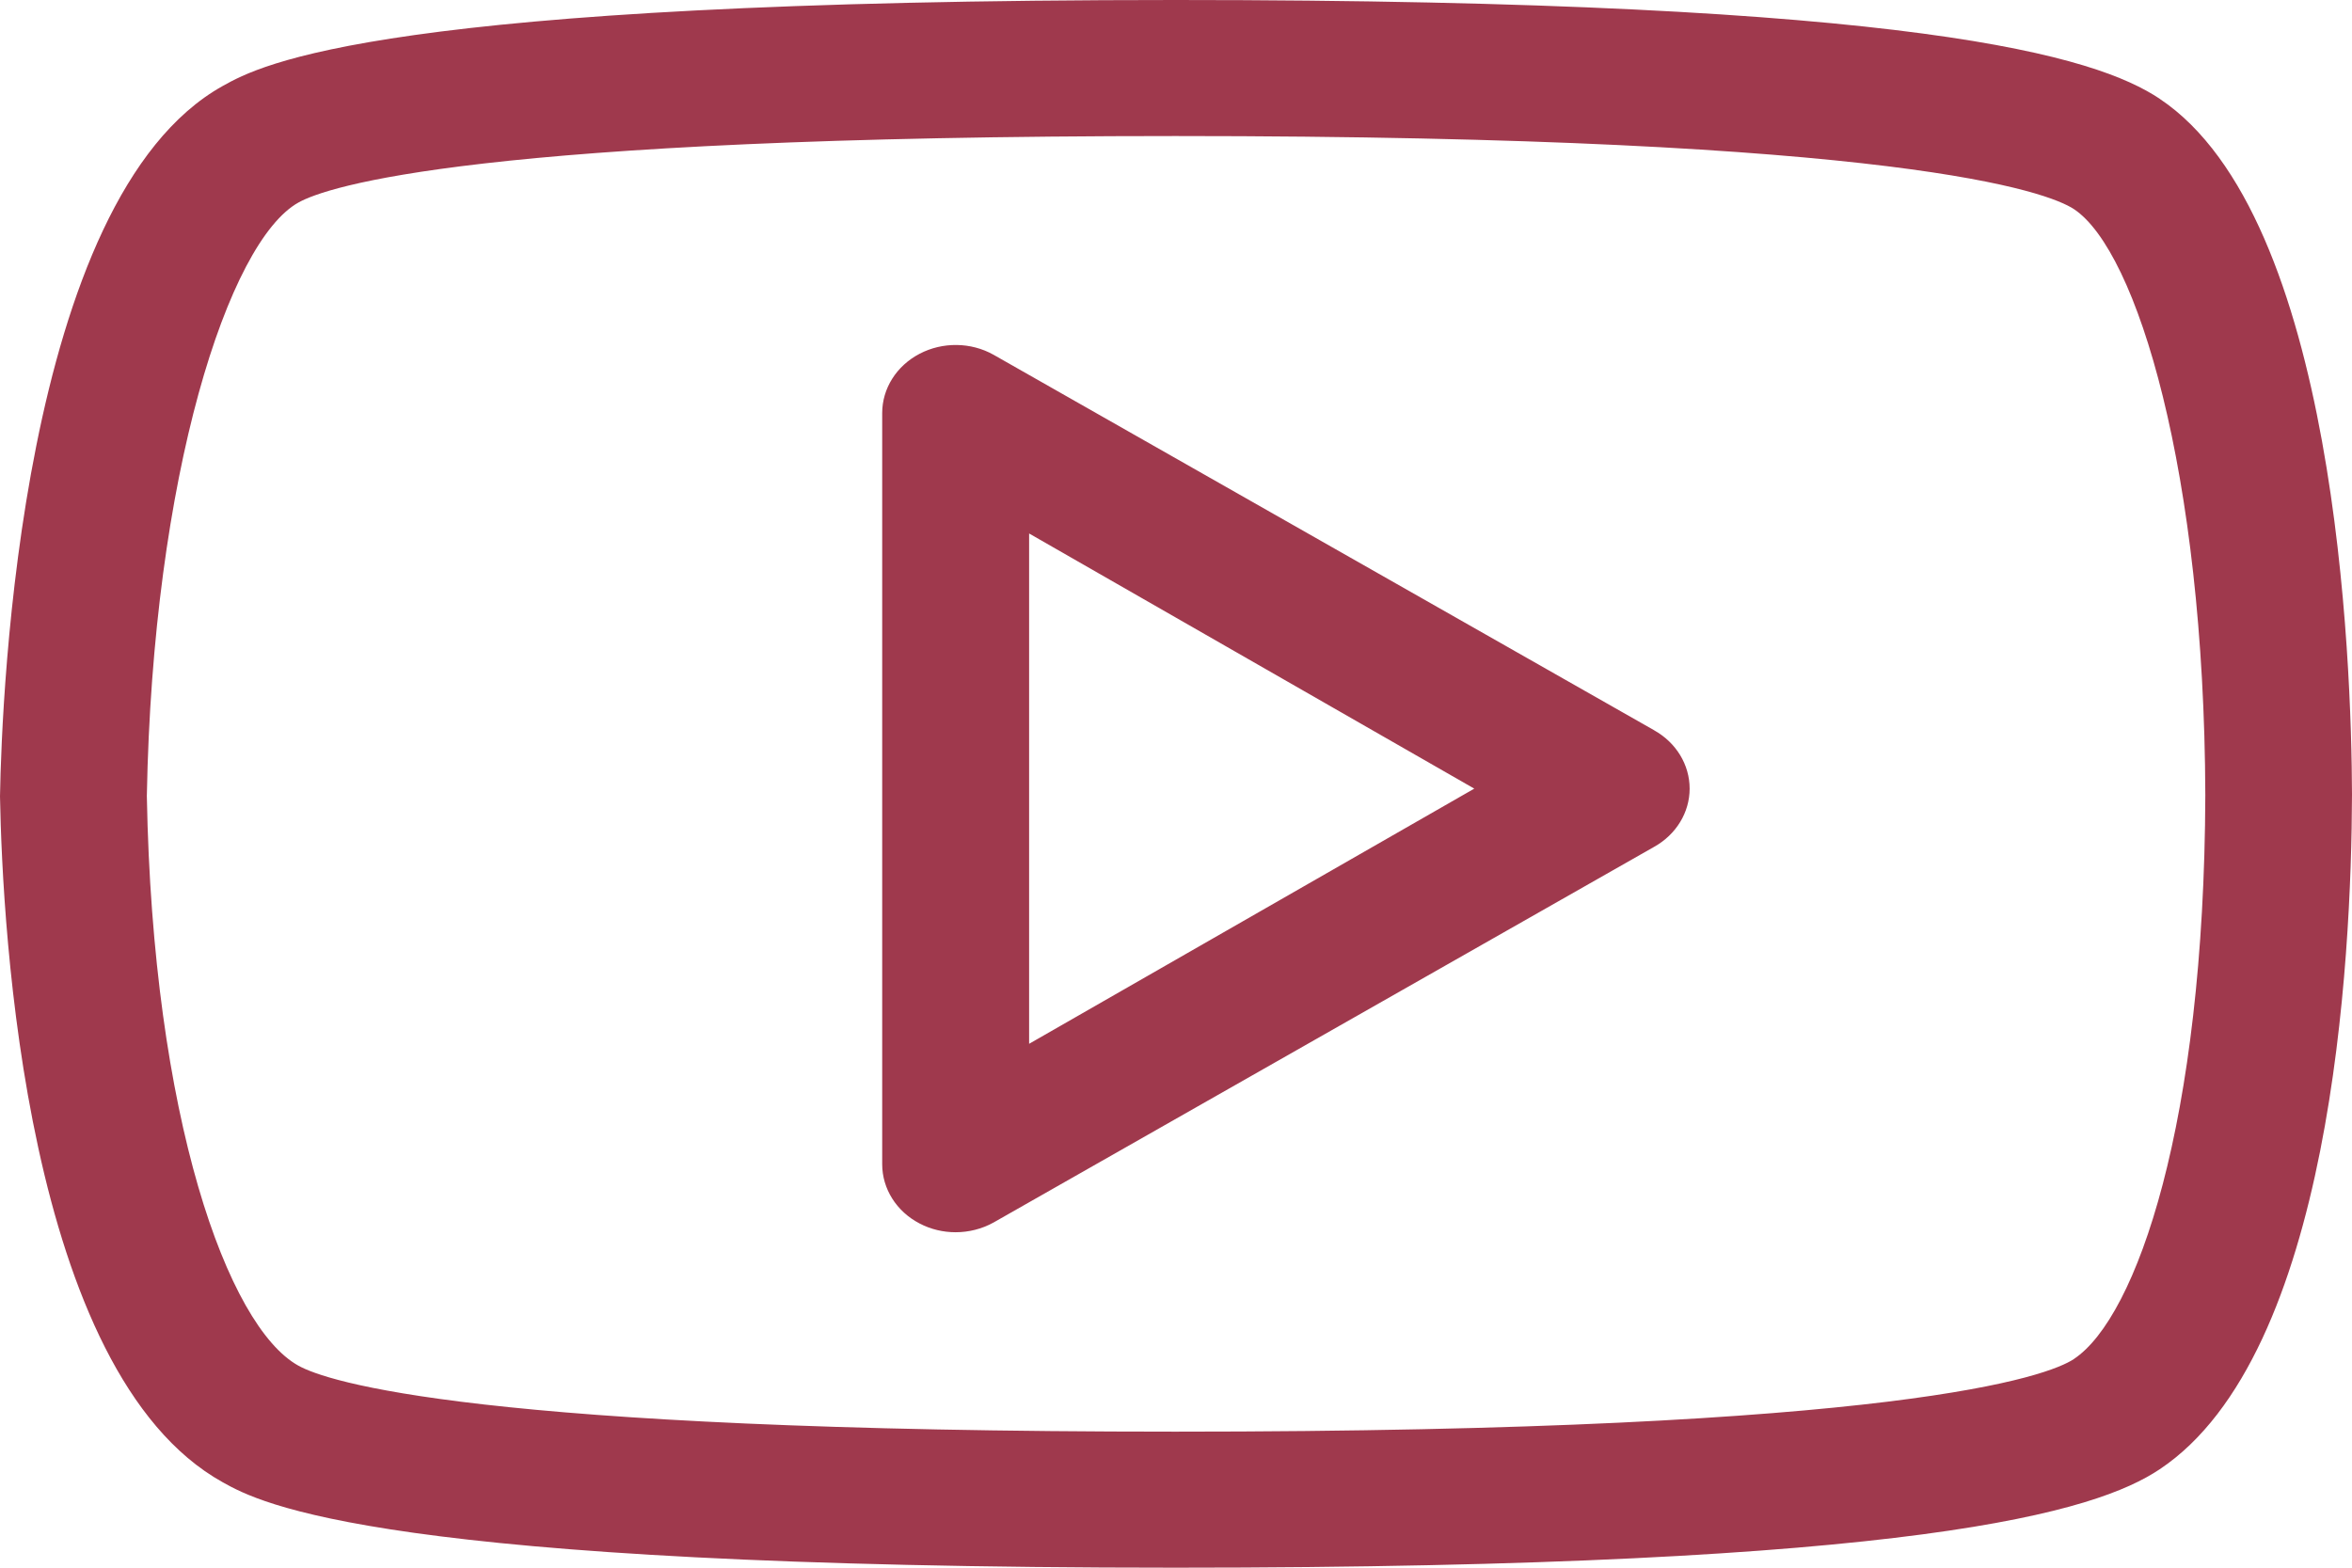 <svg width="60" height="40" viewBox="0 0 60 40" fill="none" xmlns="http://www.w3.org/2000/svg">
<path d="M55.096 2.521C53.472 1.439 48.947 0 29.986 0C9.667 0 6.651 1.652 5.683 2.193C0.534 5.06 0.045 17.747 0 20.319C0.062 23.717 0.654 35.023 5.679 37.819C6.644 38.358 9.643 40 29.984 40C48.958 40 53.478 38.568 55.094 37.489C59.483 34.563 59.987 24.491 60 20.274C59.989 16.883 59.605 5.531 55.094 2.521H55.096ZM52.909 34.674C52.255 35.11 48.507 36.529 29.984 36.529C12.078 36.529 8.32 35.242 7.61 34.844C5.803 33.84 3.894 28.507 3.746 20.309C3.894 12.13 5.827 6.161 7.616 5.166C8.328 4.769 12.098 3.471 29.986 3.471C48.494 3.471 52.251 4.901 52.91 5.338C54.516 6.409 56.231 12.045 56.258 20.285C56.231 28.654 54.504 33.609 52.91 34.672L52.909 34.674ZM42.2 18.634L25.346 9.052C24.768 8.727 24.045 8.72 23.458 9.027C22.868 9.336 22.505 9.914 22.505 10.539V29.706C22.505 30.331 22.868 30.91 23.458 31.217C23.743 31.367 24.061 31.441 24.378 31.441C24.711 31.441 25.049 31.358 25.345 31.193L42.198 21.607C42.76 21.293 43.103 20.729 43.103 20.122C43.103 19.514 42.76 18.948 42.198 18.634H42.2ZM26.253 26.633V13.612L37.609 20.122L26.253 26.633Z" fill="#9F394D"/>
</svg>
